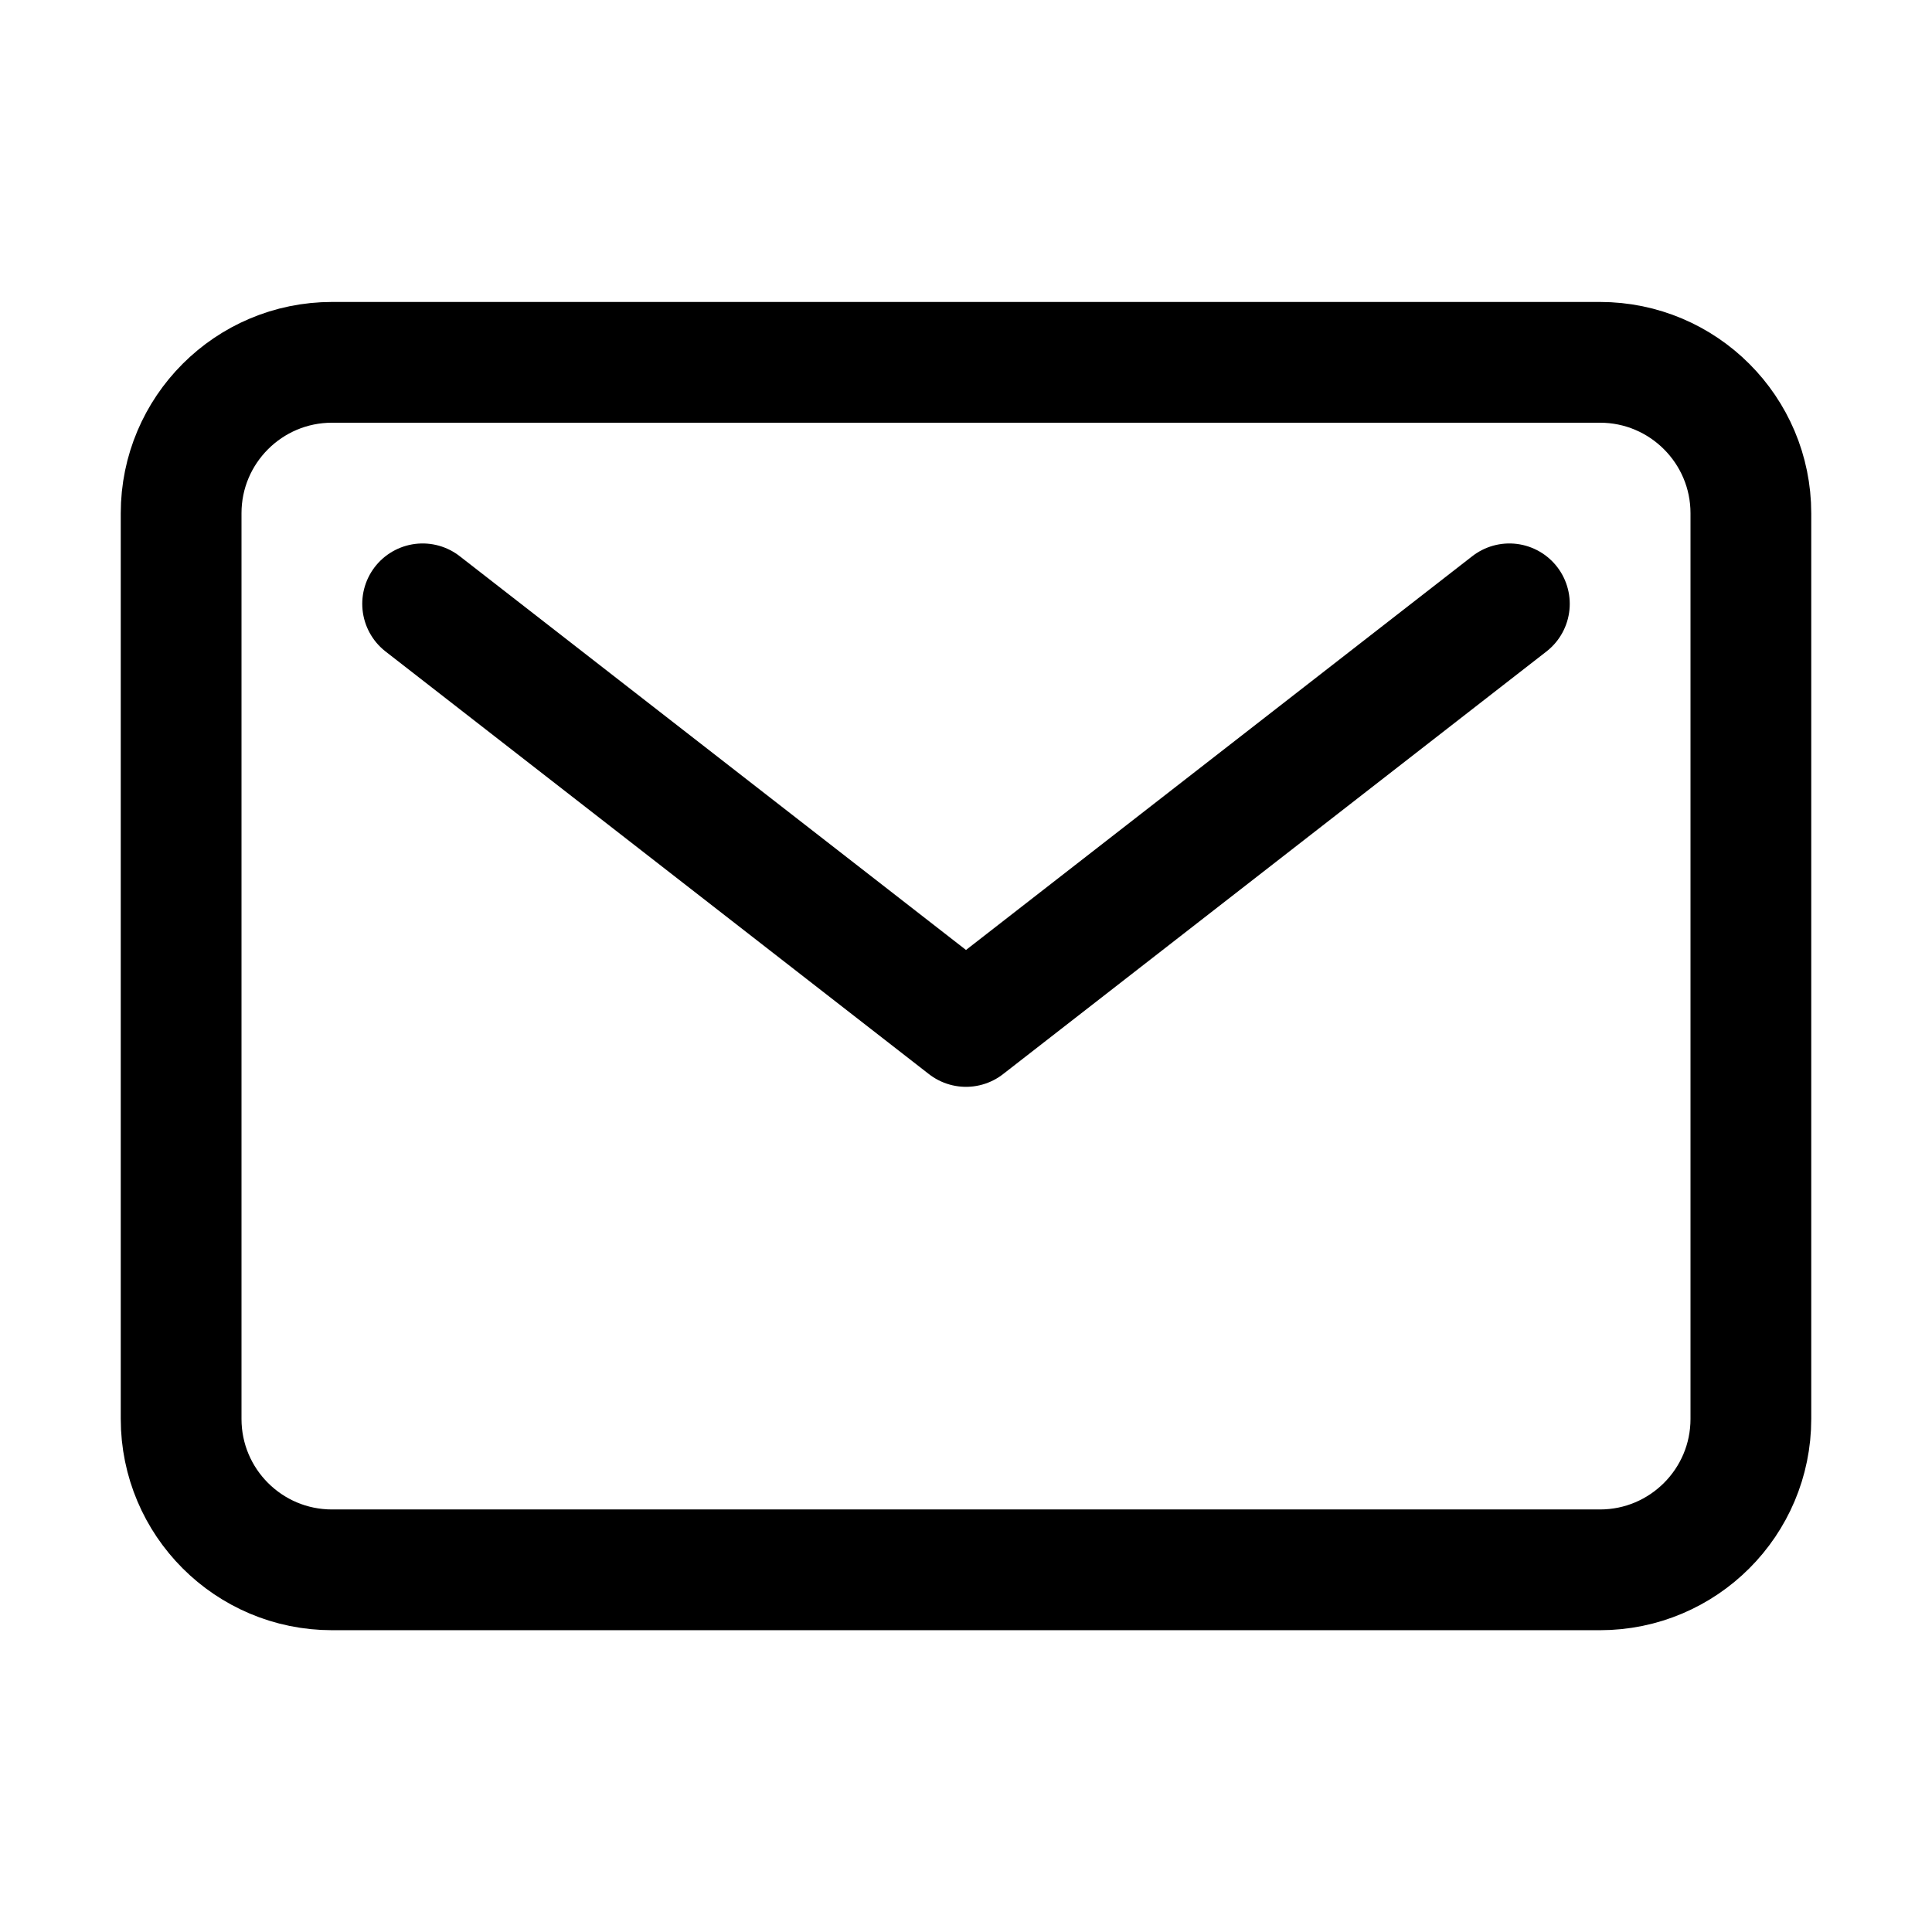 <svg width="24" height="24" viewBox="0 0 24 24" fill="none" xmlns="http://www.w3.org/2000/svg">
<path d="M19.875 4.501H4.125C3.089 4.501 2.25 5.341 2.25 6.376V17.626C2.25 18.662 3.089 19.501 4.125 19.501H19.875C20.91 19.501 21.75 18.662 21.75 17.626V6.376C21.75 5.341 20.91 4.501 19.875 4.501Z" stroke="black" stroke-width="1.5" stroke-linecap="round" stroke-linejoin="round"/>
<path d="M5.25 7.501L12 12.751L18.75 7.501" stroke="black" stroke-width="1.5" stroke-linecap="round" stroke-linejoin="round"/>
</svg>
